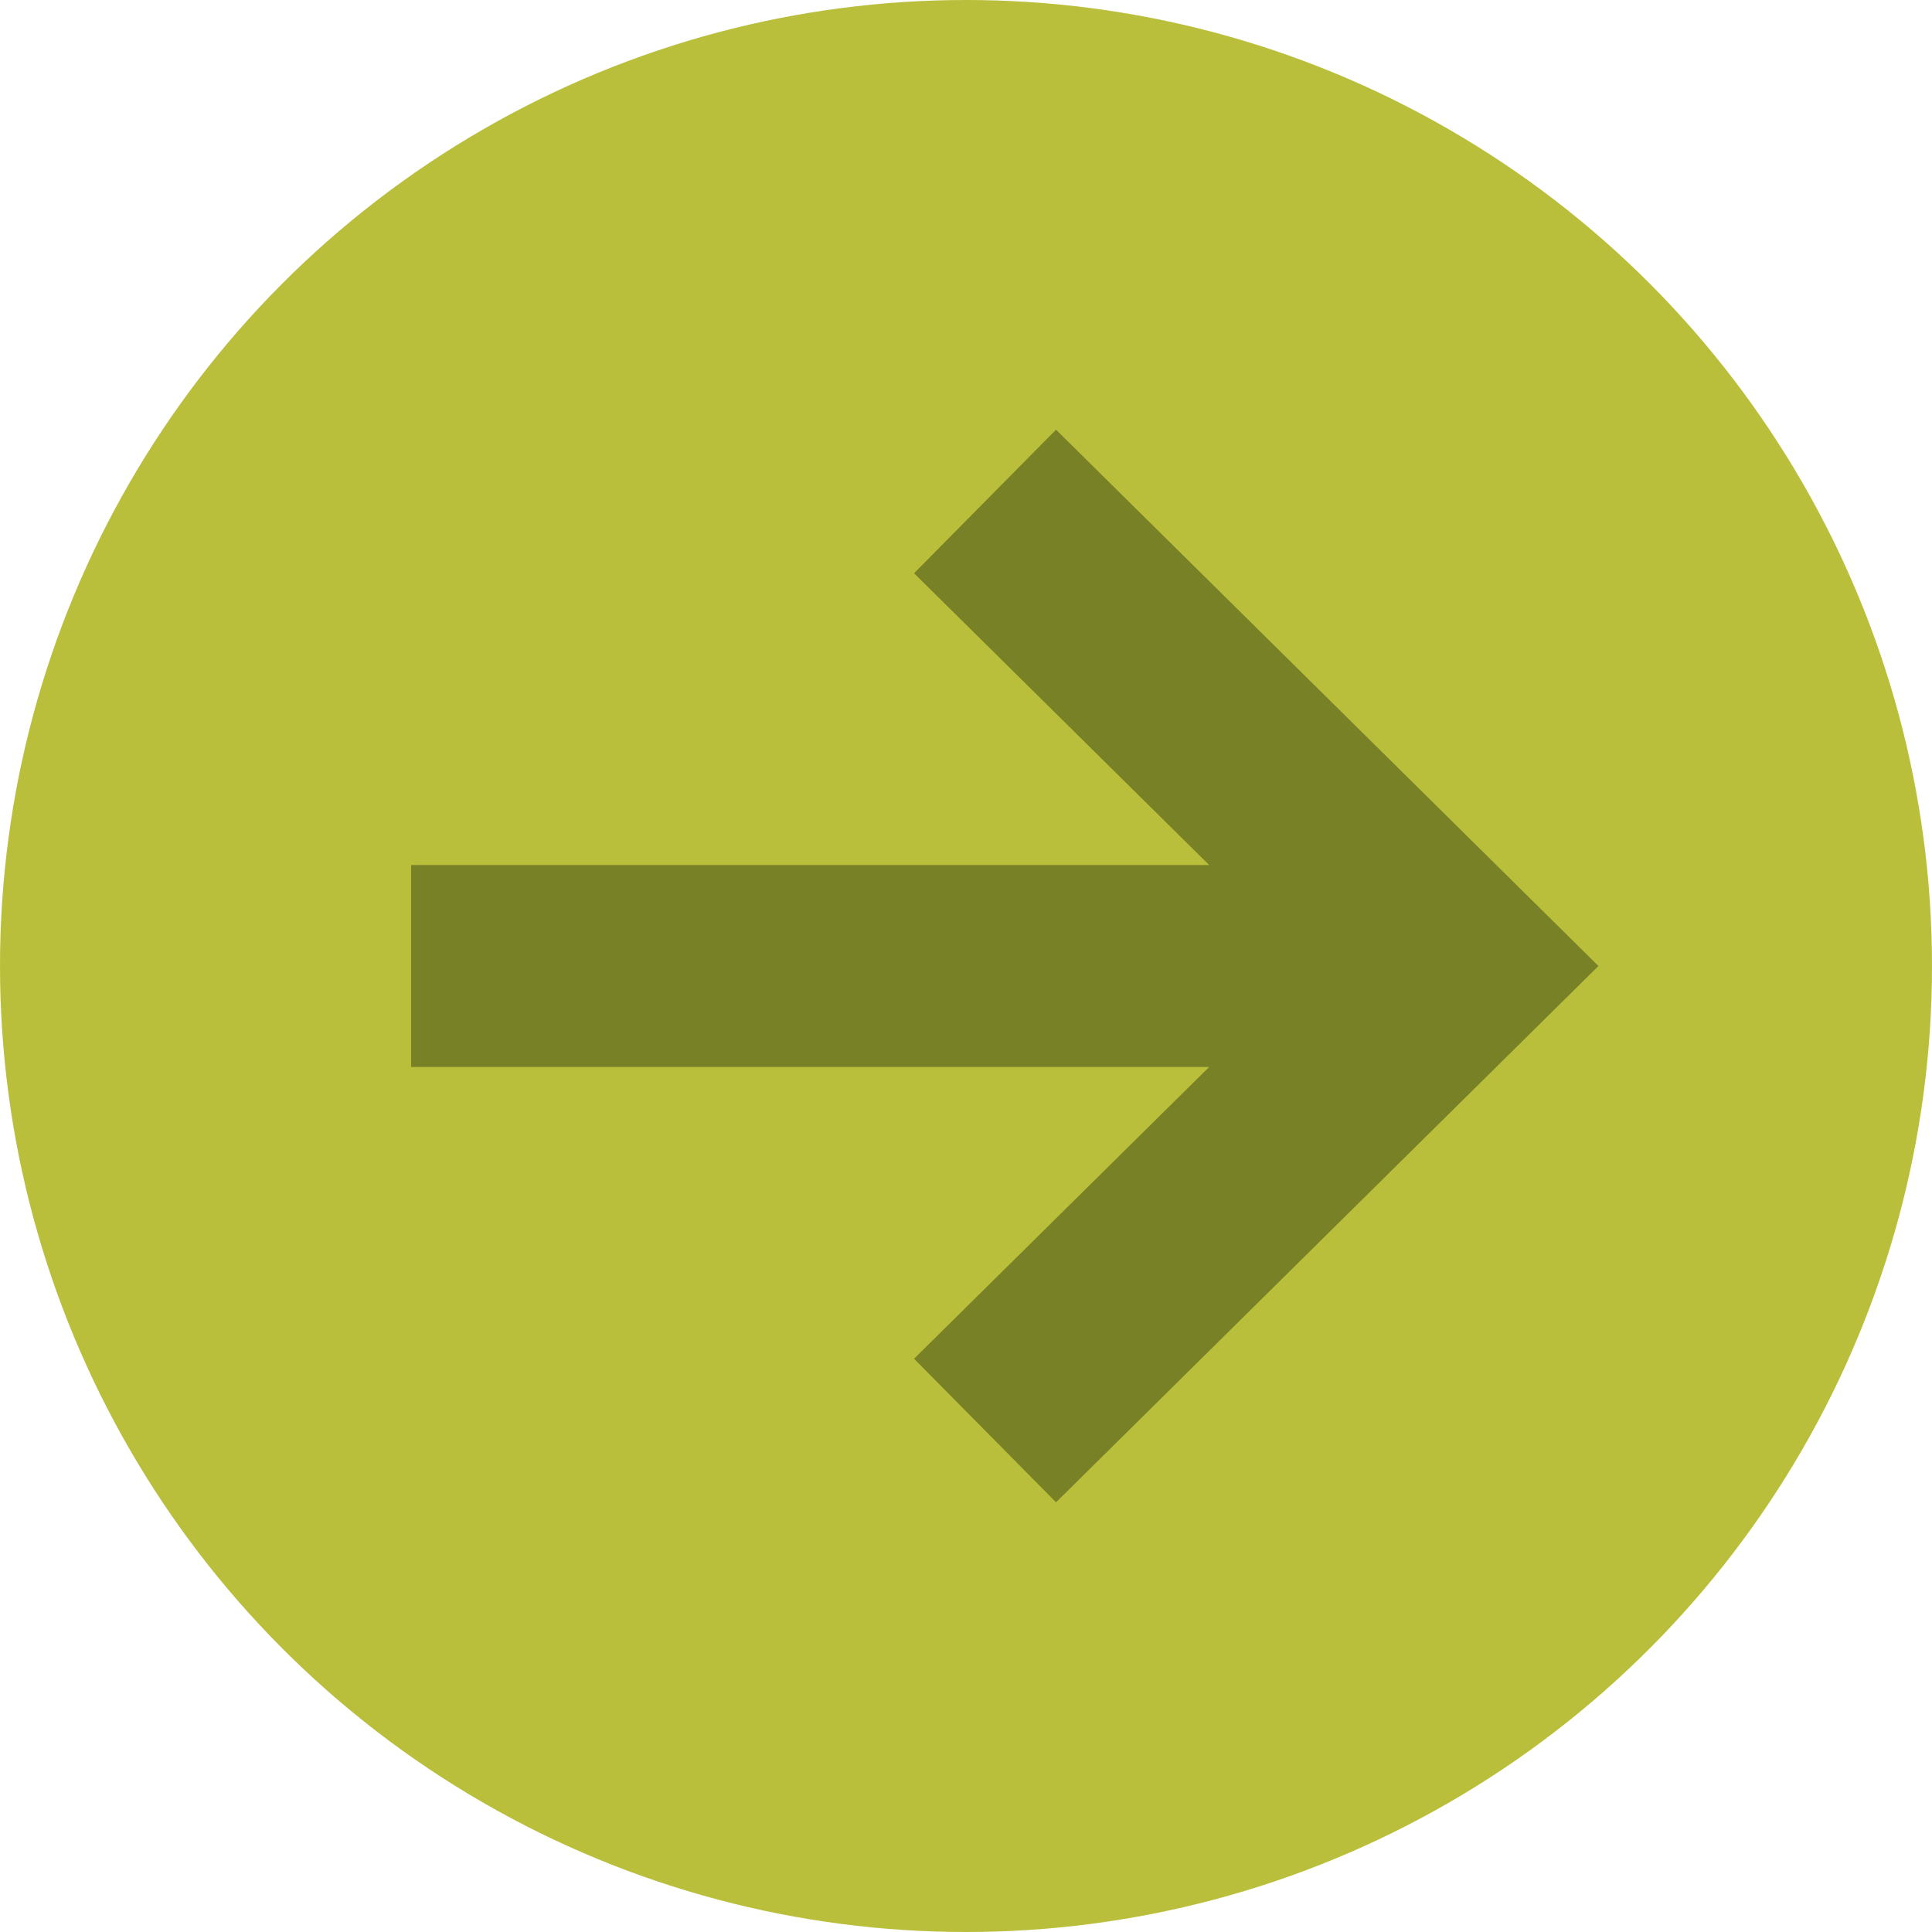 <?xml version="1.0" encoding="utf-8"?>
<!-- Generator: Adobe Illustrator 15.0.2, SVG Export Plug-In . SVG Version: 6.00 Build 0)  -->
<!DOCTYPE svg PUBLIC "-//W3C//DTD SVG 1.1//EN" "http://www.w3.org/Graphics/SVG/1.1/DTD/svg11.dtd">
<svg version="1.1" id="Layer_1" xmlns="http://www.w3.org/2000/svg" xmlns:xlink="http://www.w3.org/1999/xlink" x="0px" y="0px"
	 width="120px" height="120px" viewBox="0 0 120 120" enable-background="new 0 0 120 120" xml:space="preserve">
<g>
	<circle fill="#BABF3B" cx="60" cy="60" r="60"/>
	<polygon fill="#788126" points="65.592,26.689 56.773,35.606 75.104,53.729 25.537,53.729 25.537,66.271 75.104,66.271 
		56.773,84.393 65.592,93.311 99.282,60 	"/>
</g>
</svg>
